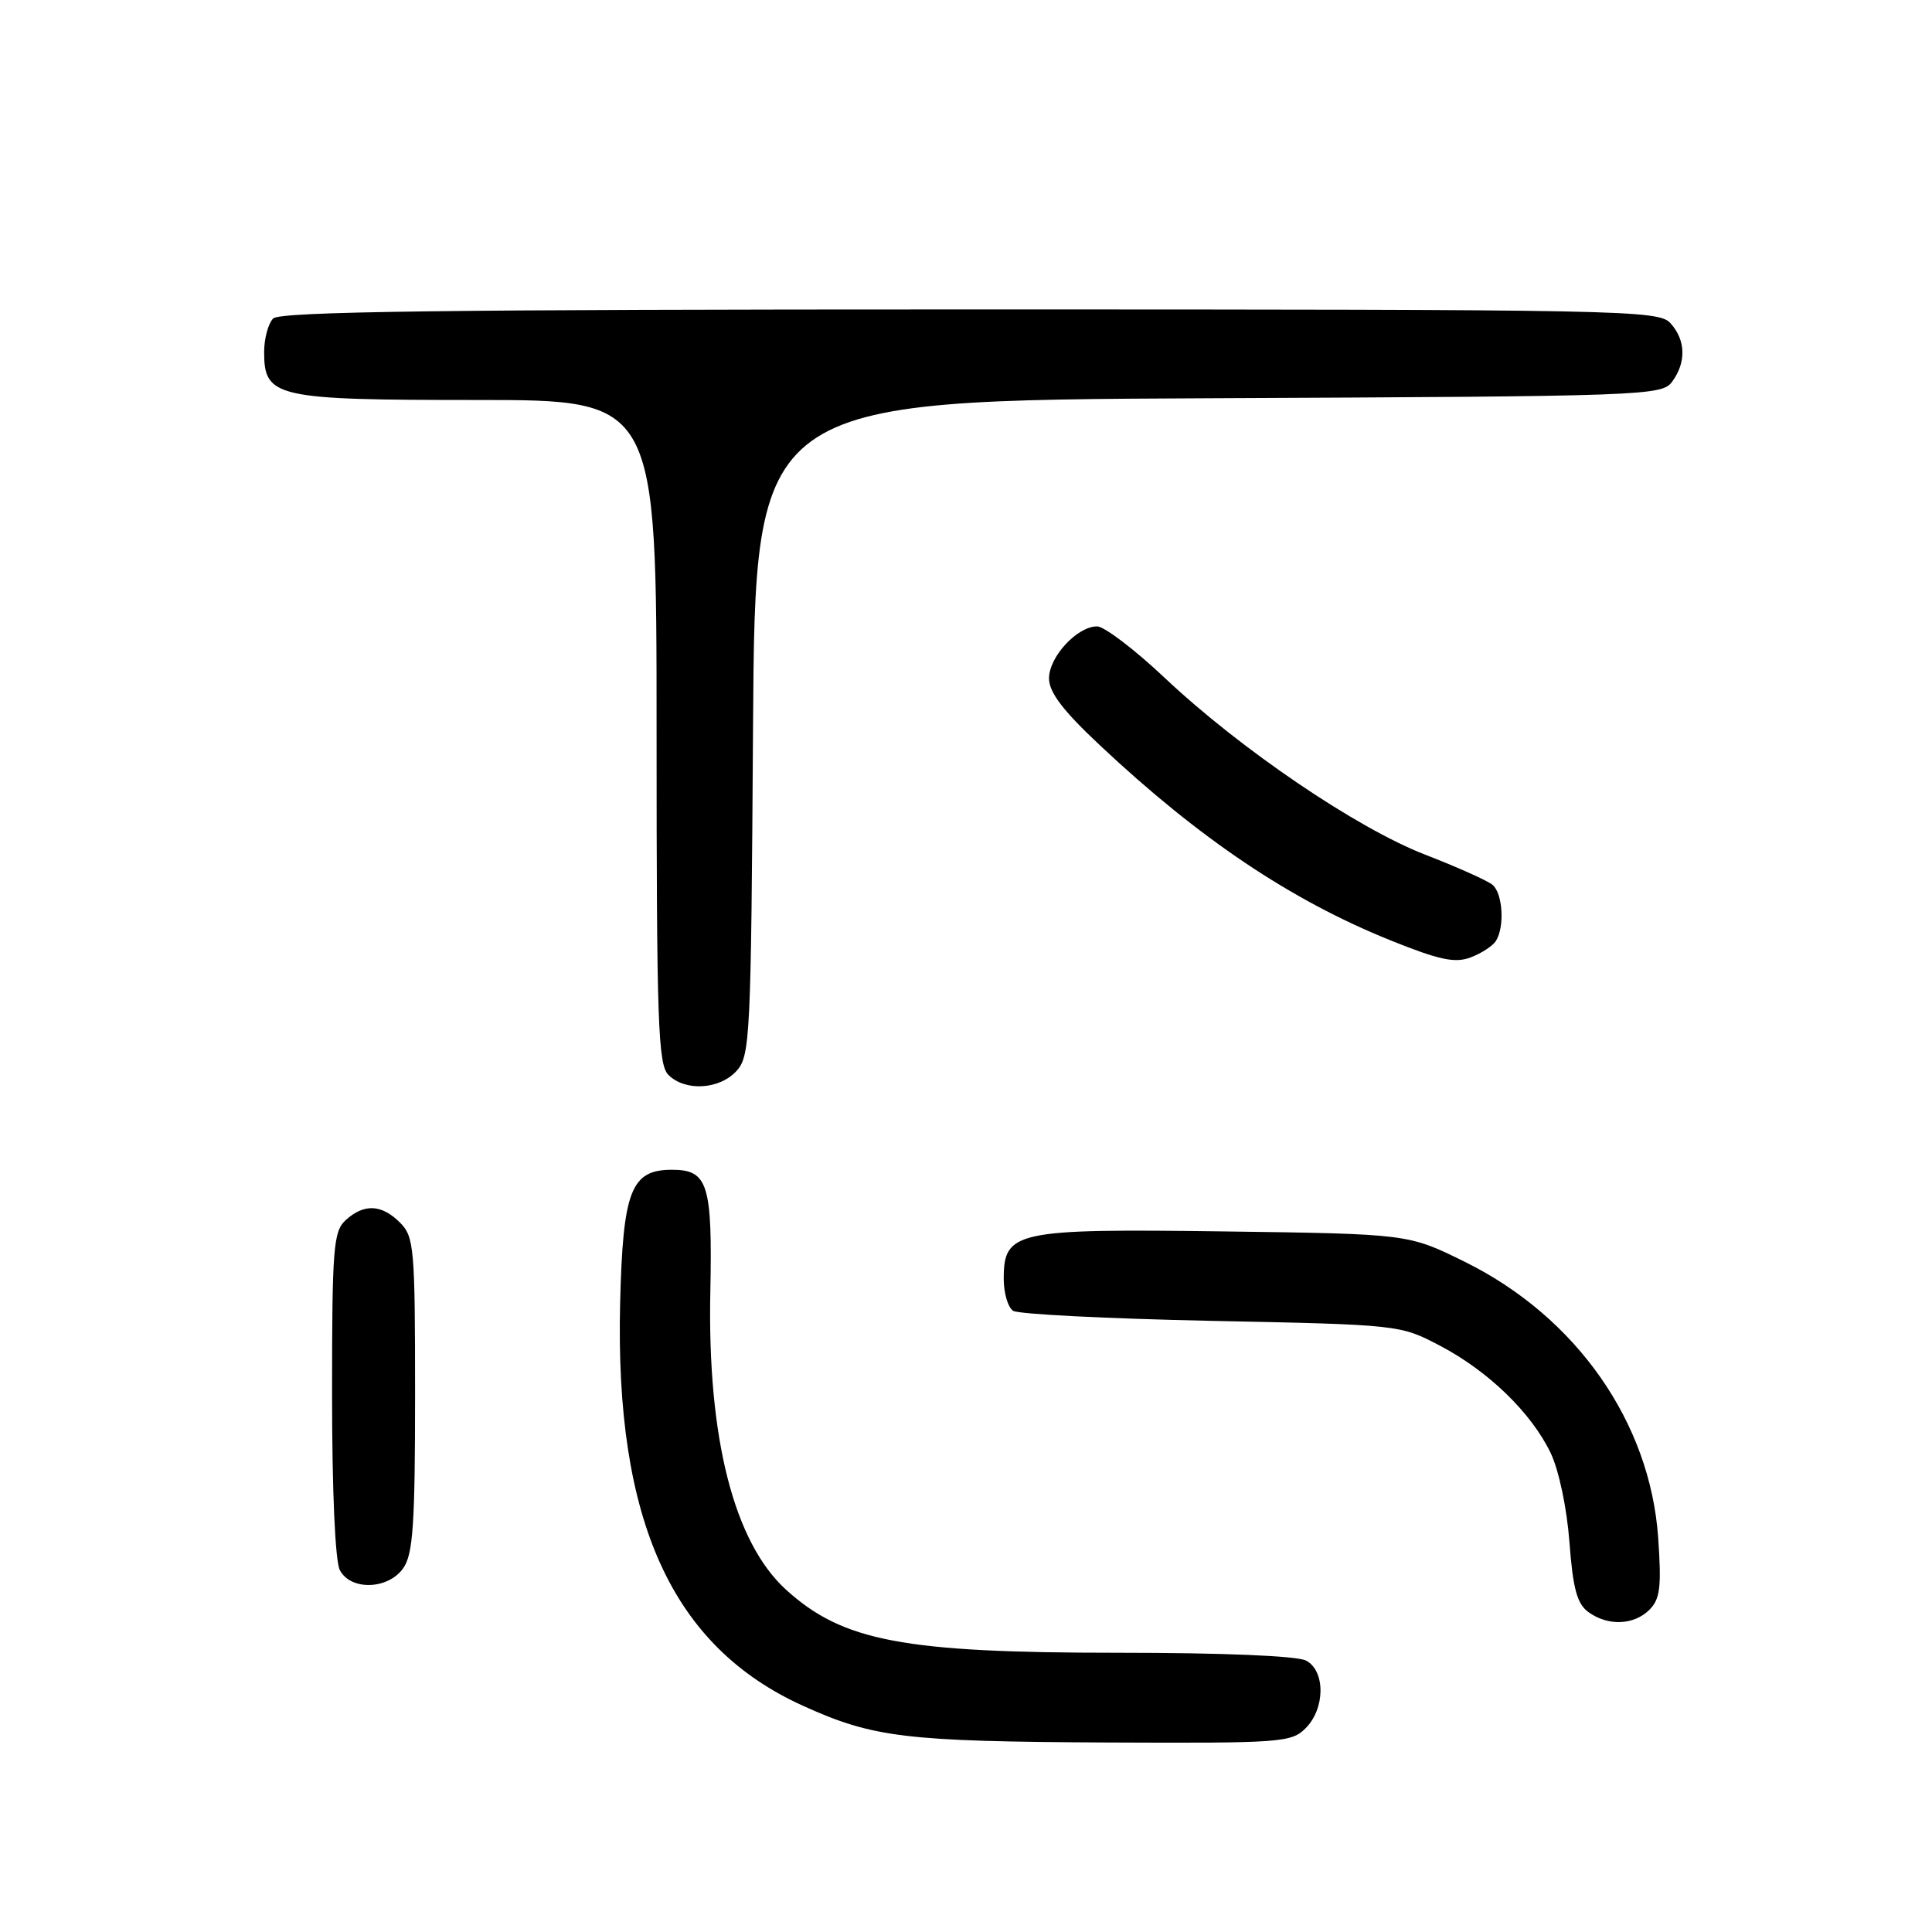 <?xml version="1.0" encoding="UTF-8" standalone="no"?>
<!DOCTYPE svg PUBLIC "-//W3C//DTD SVG 1.1//EN" "http://www.w3.org/Graphics/SVG/1.1/DTD/svg11.dtd" >
<svg xmlns="http://www.w3.org/2000/svg" xmlns:xlink="http://www.w3.org/1999/xlink" version="1.1" viewBox="0 0 256 256">
 <g >
 <path fill="currentColor"
d=" M 173.00 229.00 C 175.60 226.40 175.64 221.41 173.07 220.04 C 171.89 219.41 162.07 219.00 148.11 219.00 C 119.69 219.00 111.66 217.47 104.15 210.64 C 97.26 204.37 93.74 190.58 94.12 171.33 C 94.41 156.88 93.82 155.00 89.03 155.00 C 83.61 155.00 82.54 157.76 82.17 172.66 C 81.47 201.52 89.02 218.15 106.41 226.03 C 115.72 230.25 119.98 230.76 146.75 230.89 C 169.75 230.99 171.10 230.90 173.00 229.00 Z  M 218.56 213.30 C 219.97 211.89 220.17 210.29 219.72 203.80 C 218.67 188.49 208.90 174.52 194.12 167.21 C 186.61 163.50 186.61 163.50 162.25 163.17 C 134.51 162.80 133.00 163.12 133.00 169.46 C 133.00 171.34 133.56 173.25 134.25 173.69 C 134.94 174.14 146.75 174.73 160.50 175.02 C 185.42 175.53 185.52 175.54 190.78 178.30 C 197.20 181.66 202.91 187.20 205.47 192.53 C 206.56 194.81 207.62 199.84 207.96 204.35 C 208.42 210.49 208.96 212.50 210.46 213.60 C 213.05 215.49 216.49 215.36 218.56 213.30 Z  M 53.44 207.78 C 54.73 205.94 55.00 201.96 55.00 184.78 C 55.00 165.33 54.87 163.87 53.00 162.00 C 50.57 159.57 48.26 159.46 45.83 161.65 C 44.17 163.16 44.00 165.25 44.00 184.72 C 44.00 197.57 44.41 206.91 45.04 208.07 C 46.50 210.80 51.45 210.63 53.44 207.78 Z  M 97.60 141.90 C 99.40 139.91 99.52 137.45 99.78 96.42 C 100.06 53.05 100.06 53.05 160.11 52.77 C 218.23 52.51 220.21 52.44 221.58 50.56 C 223.46 47.98 223.37 45.07 221.35 42.83 C 219.76 41.08 215.57 41.00 128.55 41.00 C 58.99 41.00 37.12 41.28 36.20 42.20 C 35.54 42.86 35.00 44.86 35.00 46.64 C 35.00 52.67 36.49 53.00 63.22 53.00 C 87.00 53.00 87.00 53.00 87.00 96.93 C 87.00 135.53 87.19 141.05 88.57 142.43 C 90.80 144.65 95.34 144.38 97.60 141.90 Z  M 198.21 124.69 C 199.40 122.82 199.13 118.35 197.75 117.23 C 197.06 116.67 193.06 114.88 188.85 113.25 C 179.78 109.74 164.32 99.25 154.30 89.79 C 150.34 86.06 146.32 83.00 145.37 83.00 C 142.73 83.00 139.00 87.03 139.00 89.89 C 139.00 91.73 140.85 94.17 145.75 98.76 C 158.96 111.17 171.03 119.27 184.22 124.59 C 190.72 127.21 192.79 127.65 194.87 126.86 C 196.30 126.32 197.80 125.34 198.21 124.69 Z "/>
</g>
</svg>